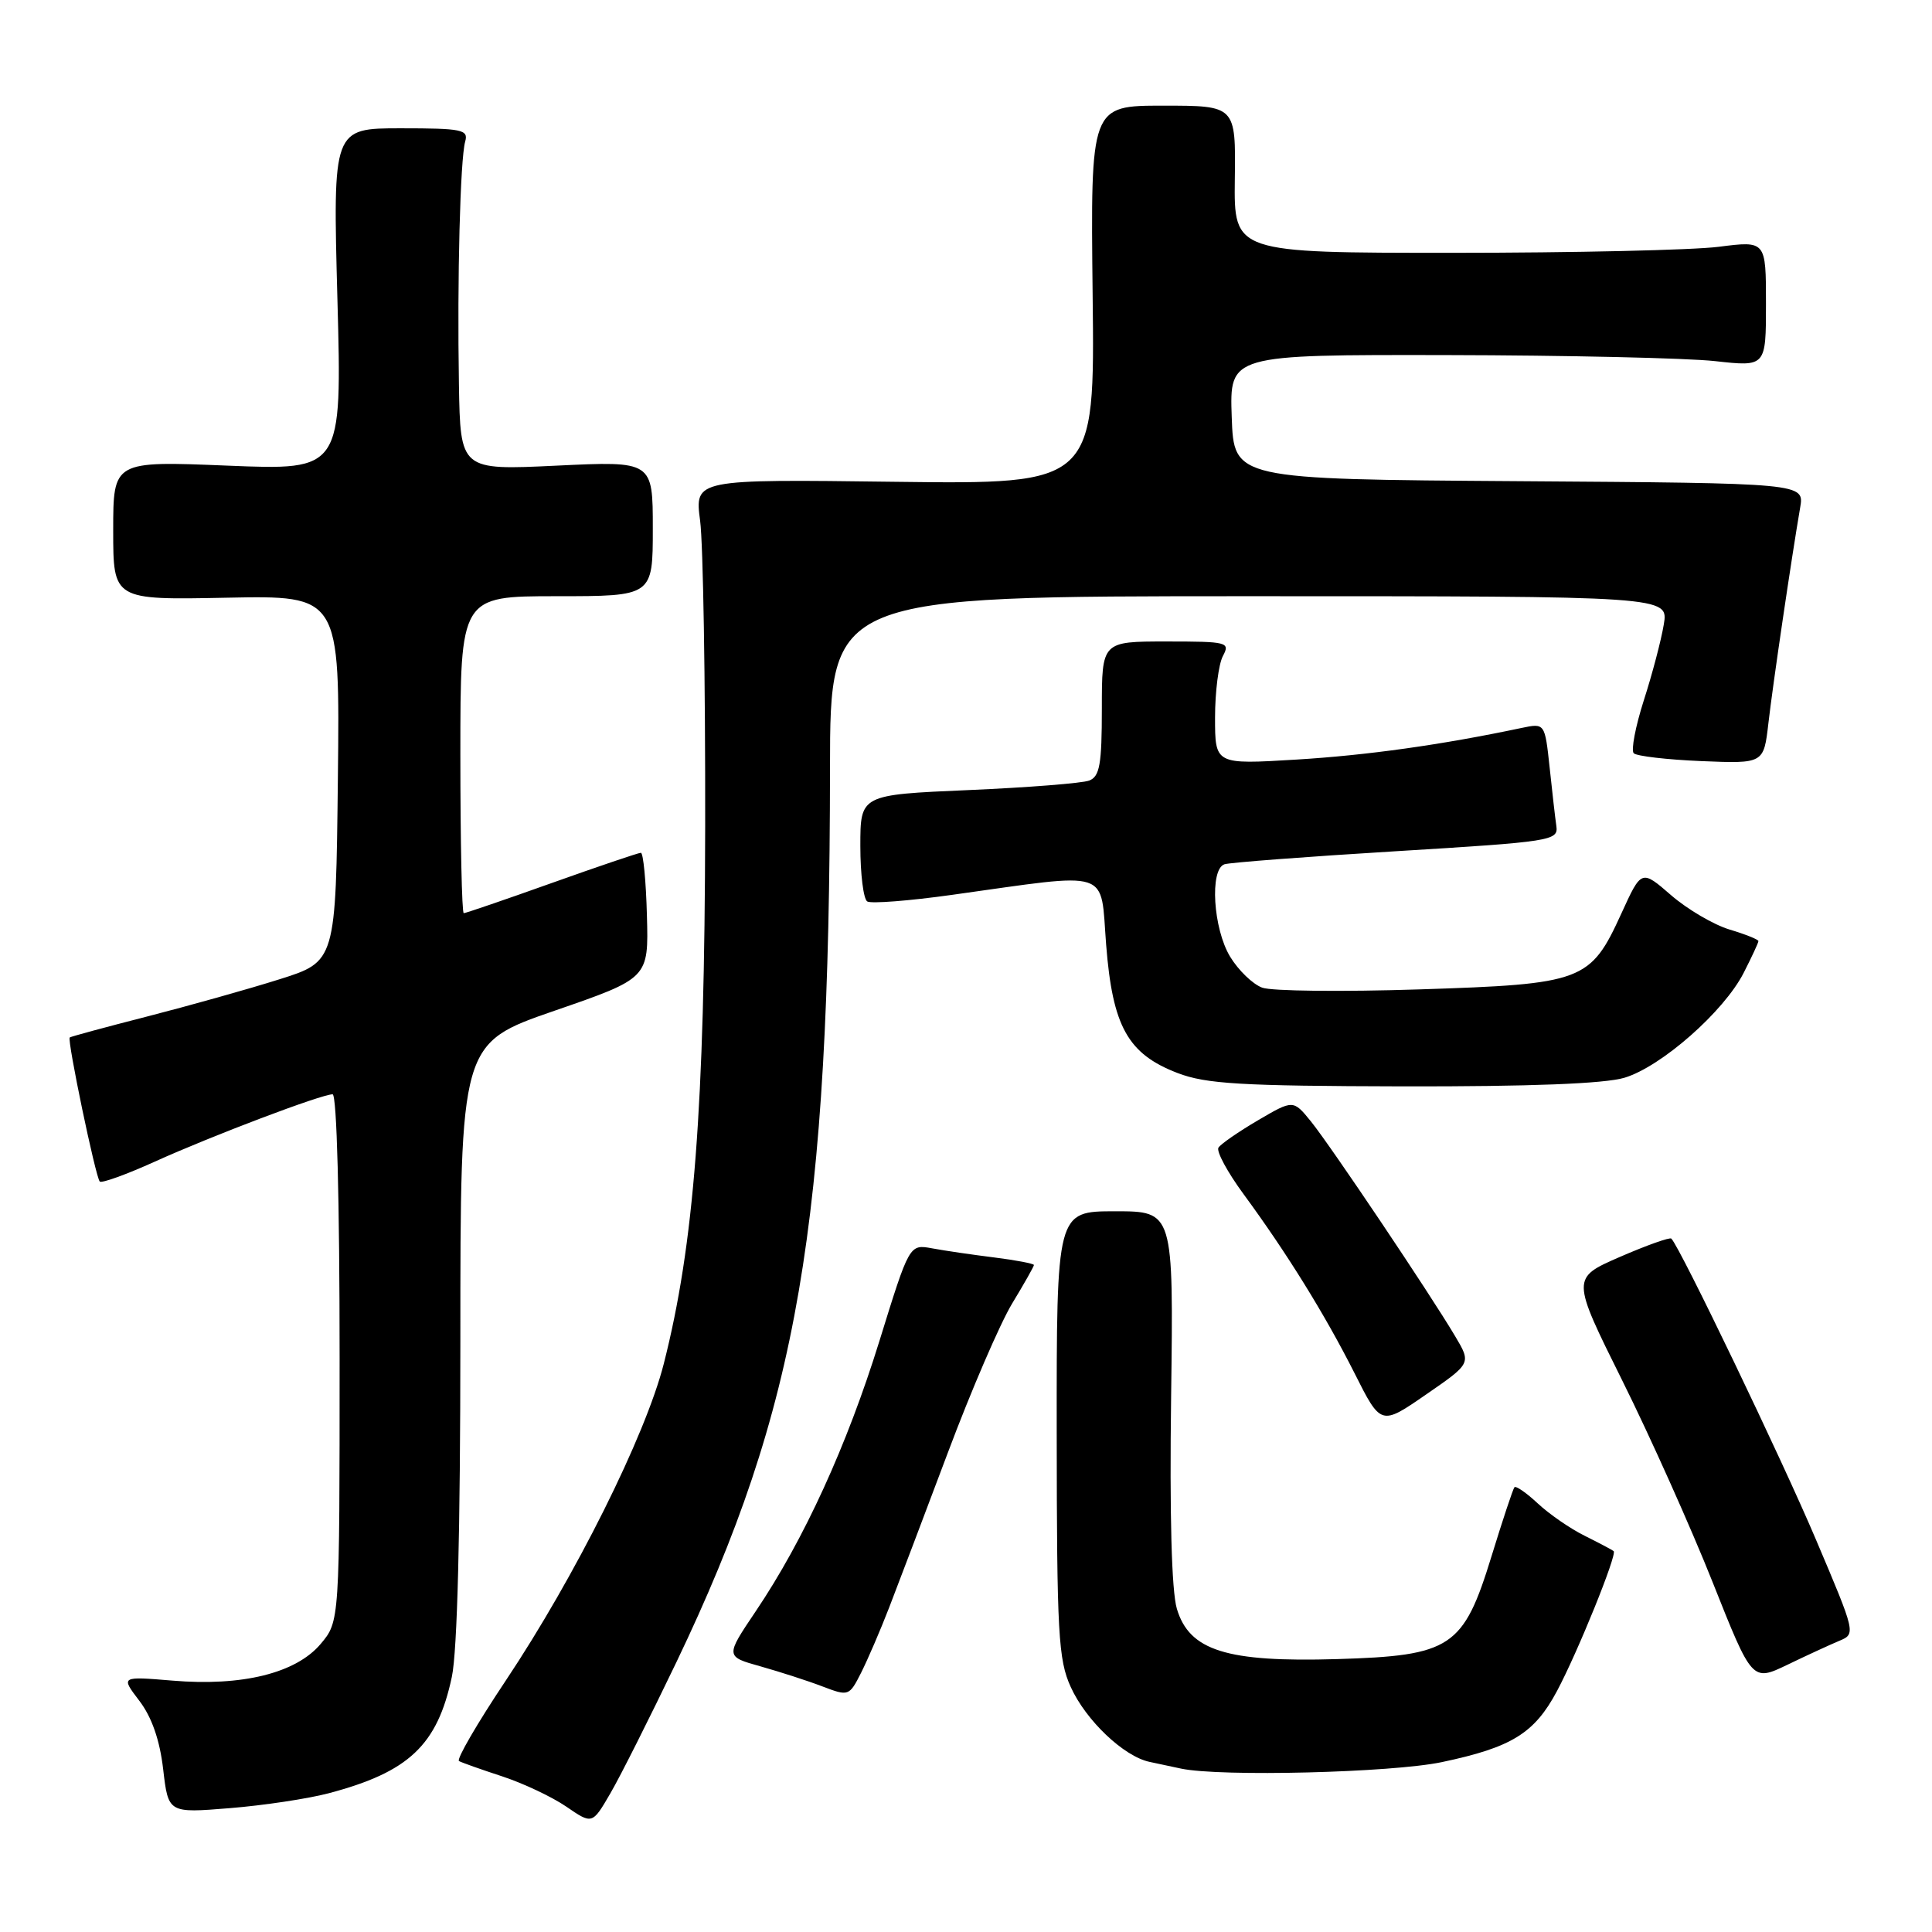 <?xml version="1.0" encoding="UTF-8" standalone="no"?>
<!DOCTYPE svg PUBLIC "-//W3C//DTD SVG 1.1//EN" "http://www.w3.org/Graphics/SVG/1.1/DTD/svg11.dtd" >
<svg xmlns="http://www.w3.org/2000/svg" xmlns:xlink="http://www.w3.org/1999/xlink" version="1.1" viewBox="0 0 256 256">
 <g >
 <path fill="currentColor"
d=" M 89.63 220.24 C 105.78 186.52 109.93 162.34 109.98 101.75 C 110.00 79.00 110.00 79.00 165.55 79.00 C 221.09 79.00 221.09 79.00 220.46 82.75 C 220.12 84.81 218.93 89.34 217.81 92.81 C 216.70 96.29 216.10 99.44 216.48 99.81 C 216.86 100.19 220.89 100.66 225.43 100.85 C 233.70 101.19 233.70 101.19 234.32 95.85 C 234.91 90.70 237.38 73.97 238.53 67.26 C 239.09 64.02 239.09 64.02 201.29 63.76 C 163.50 63.50 163.50 63.50 163.21 55.25 C 162.92 47.00 162.92 47.00 191.71 47.05 C 207.54 47.08 223.54 47.44 227.25 47.85 C 234.00 48.60 234.00 48.60 234.00 40.25 C 234.00 31.90 234.00 31.90 227.75 32.70 C 224.31 33.14 208.45 33.50 192.50 33.50 C 163.50 33.50 163.50 33.50 163.62 23.75 C 163.75 14.00 163.75 14.00 154.12 14.00 C 144.50 14.00 144.50 14.00 144.78 39.09 C 145.07 64.17 145.07 64.17 118.55 63.84 C 92.04 63.50 92.04 63.50 92.77 69.00 C 93.17 72.03 93.47 90.25 93.44 109.50 C 93.37 146.83 91.97 164.93 87.95 180.72 C 85.52 190.25 76.22 208.89 67.02 222.68 C 63.24 228.34 60.45 233.14 60.82 233.35 C 61.20 233.56 63.77 234.47 66.55 235.38 C 69.32 236.29 73.14 238.09 75.04 239.39 C 78.48 241.75 78.48 241.75 80.88 237.62 C 82.20 235.36 86.13 227.53 89.63 220.24 Z  M 43.54 237.62 C 54.17 234.81 57.95 231.25 59.87 222.20 C 60.60 218.79 61.00 202.91 61.00 177.57 C 61.00 138.24 61.00 138.24 73.47 133.93 C 85.95 129.62 85.95 129.62 85.72 121.31 C 85.60 116.75 85.24 113.01 84.92 113.00 C 84.60 113.00 79.29 114.80 73.12 117.00 C 66.96 119.20 61.70 121.00 61.45 121.00 C 61.20 121.00 61.00 111.55 61.00 100.00 C 61.00 79.00 61.00 79.00 73.75 79.00 C 86.50 79.00 86.50 79.00 86.50 70.04 C 86.50 61.09 86.50 61.09 73.75 61.70 C 61.00 62.31 61.00 62.31 60.81 50.90 C 60.57 36.90 60.98 21.10 61.64 18.75 C 62.09 17.18 61.23 17.00 53.12 17.00 C 44.10 17.00 44.10 17.00 44.71 39.66 C 45.32 62.32 45.32 62.32 30.16 61.70 C 15.00 61.08 15.00 61.08 15.00 70.29 C 15.00 79.50 15.00 79.50 30.02 79.20 C 45.04 78.90 45.04 78.90 44.77 103.16 C 44.50 127.41 44.50 127.41 37.00 129.77 C 32.88 131.07 25.00 133.28 19.50 134.69 C 14.00 136.10 9.38 137.35 9.24 137.47 C 8.87 137.78 12.67 156.00 13.22 156.56 C 13.48 156.81 16.76 155.62 20.52 153.92 C 28.02 150.52 42.59 145.00 44.07 145.00 C 44.63 145.00 45.00 159.01 45.00 179.92 C 45.00 214.85 45.00 214.85 42.49 217.83 C 39.23 221.70 32.10 223.47 22.85 222.69 C 15.99 222.12 15.99 222.12 18.46 225.36 C 20.11 227.52 21.17 230.56 21.62 234.43 C 22.30 240.25 22.30 240.25 30.44 239.59 C 34.92 239.23 40.81 238.34 43.54 237.62 Z  M 191.05 233.49 C 200.30 231.54 203.32 229.68 206.31 224.07 C 209.06 218.92 214.31 205.95 213.82 205.53 C 213.64 205.38 211.93 204.47 210.00 203.51 C 208.07 202.56 205.27 200.62 203.76 199.21 C 202.25 197.80 200.86 196.84 200.67 197.07 C 200.47 197.31 199.11 201.41 197.64 206.19 C 193.91 218.33 192.32 219.39 177.13 219.84 C 162.54 220.27 157.59 218.72 155.94 213.17 C 155.24 210.81 154.97 200.75 155.18 185.00 C 155.50 160.50 155.50 160.50 147.75 160.50 C 140.00 160.50 140.00 160.50 140.02 190.00 C 140.04 216.46 140.23 219.92 141.88 223.54 C 143.89 227.97 148.91 232.74 152.33 233.46 C 153.52 233.71 155.40 234.11 156.50 234.35 C 161.72 235.45 184.40 234.89 191.05 233.49 Z  M 117.82 213.00 C 118.99 209.97 122.49 200.75 125.59 192.50 C 128.68 184.25 132.52 175.36 134.11 172.73 C 135.70 170.11 137.00 167.81 137.00 167.62 C 137.00 167.44 134.64 166.98 131.75 166.62 C 128.86 166.26 125.15 165.72 123.50 165.41 C 120.50 164.86 120.50 164.86 116.53 177.68 C 112.23 191.55 106.53 204.02 100.14 213.50 C 96.10 219.50 96.10 219.50 100.80 220.81 C 103.38 221.54 107.08 222.73 109.00 223.47 C 112.44 224.78 112.53 224.75 114.10 221.65 C 114.97 219.92 116.65 216.03 117.82 213.00 Z  M 243.71 217.42 C 245.92 216.50 245.90 216.44 240.62 204.00 C 236.10 193.33 222.62 165.28 221.46 164.12 C 221.25 163.92 218.18 165.01 214.64 166.55 C 208.21 169.35 208.21 169.35 214.96 182.93 C 218.67 190.39 224.06 202.42 226.94 209.67 C 232.17 222.83 232.17 222.83 236.84 220.59 C 239.40 219.35 242.50 217.93 243.71 217.42 Z  M 192.83 177.08 C 189.49 171.44 176.30 151.80 173.71 148.60 C 171.36 145.71 171.36 145.71 166.68 148.45 C 164.11 149.96 161.75 151.59 161.45 152.07 C 161.15 152.56 162.65 155.33 164.78 158.23 C 170.53 166.06 175.54 174.15 179.48 181.95 C 182.98 188.91 182.98 188.91 188.96 184.78 C 194.95 180.65 194.95 180.65 192.83 177.08 Z  M 215.24 142.81 C 220.12 141.35 228.43 134.04 231.05 128.90 C 232.12 126.80 233.00 124.91 233.00 124.70 C 233.00 124.49 231.28 123.80 229.18 123.17 C 227.09 122.54 223.60 120.50 221.43 118.62 C 217.50 115.21 217.50 115.21 214.85 121.02 C 210.73 130.04 209.80 130.40 188.05 131.10 C 177.85 131.43 168.49 131.33 167.25 130.87 C 166.01 130.42 164.10 128.58 163.00 126.77 C 160.75 123.07 160.26 115.18 162.25 114.52 C 162.94 114.29 173.18 113.51 185.00 112.79 C 205.52 111.54 206.49 111.39 206.23 109.49 C 206.07 108.40 205.67 104.87 205.33 101.65 C 204.70 95.81 204.70 95.81 201.60 96.46 C 191.00 98.70 181.15 100.08 171.75 100.65 C 161.00 101.30 161.00 101.30 161.00 95.08 C 161.00 91.67 161.47 88.00 162.04 86.93 C 163.02 85.09 162.66 85.00 154.54 85.00 C 146.00 85.00 146.00 85.00 146.00 93.89 C 146.00 101.30 145.72 102.89 144.32 103.43 C 143.40 103.78 136.20 104.35 128.32 104.69 C 114.00 105.31 114.00 105.31 114.00 112.10 C 114.00 115.83 114.41 119.14 114.92 119.45 C 115.42 119.76 120.48 119.37 126.17 118.57 C 147.56 115.59 145.77 115.01 146.57 125.18 C 147.42 136.02 149.44 139.65 156.03 142.18 C 159.81 143.63 164.41 143.90 185.88 143.95 C 202.75 143.98 212.60 143.60 215.24 142.81 Z "/>
</g>
</svg>